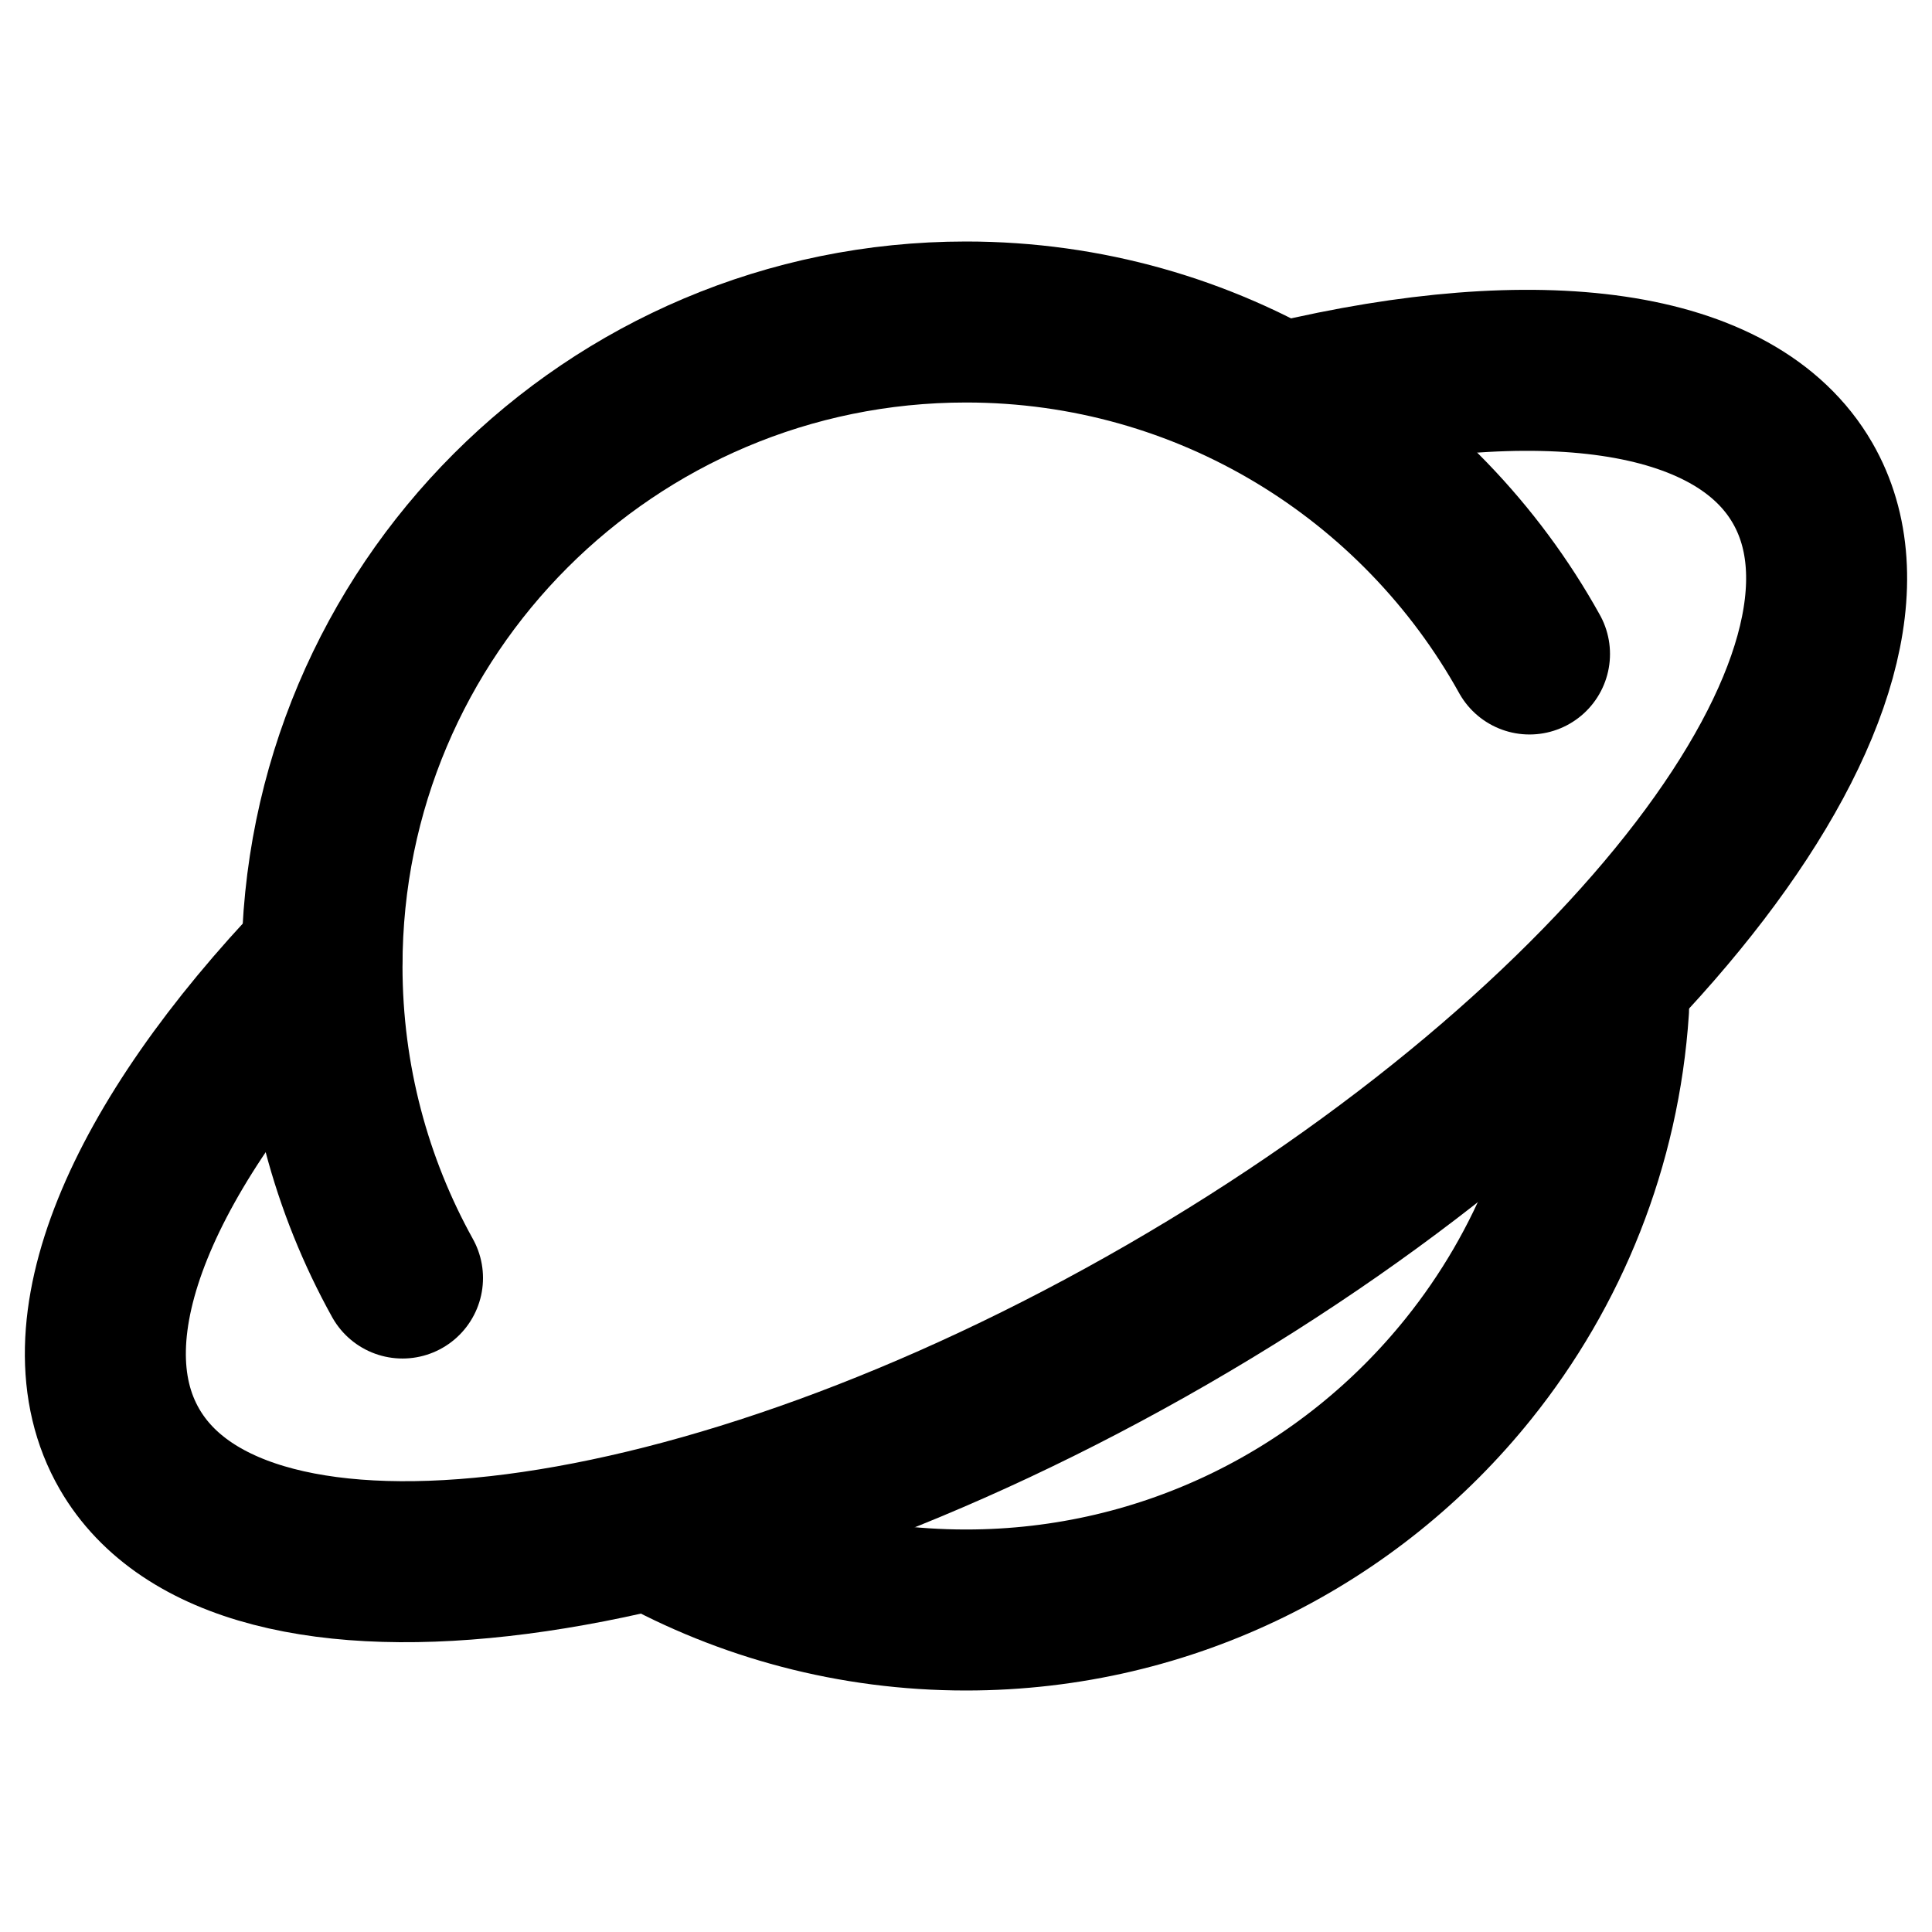 <svg width="24" height="24" viewBox="0 0 24 24" fill="none" xmlns="http://www.w3.org/2000/svg">
<path d="M19 8.124C17.635 5.665 15.012 4 12 4C7.582 4 4 7.582 4 12C4 13.406 4.363 14.728 5 15.876M8.124 19C9.272 19.637 10.594 20 12 20C14.526 20 16.779 18.829 18.245 17C19.239 15.761 19.871 14.219 19.982 12.536" stroke="black" stroke-width="2" stroke-linecap="round" stroke-linejoin="round"/>
<path d="M16 4.99C19.091 4.253 21.553 4.546 22.392 6C23.773 8.391 20.239 13.016 14.5 16.33C8.76 19.644 2.988 20.392 1.608 18C0.759 16.531 1.766 14.218 4 11.885" stroke="black" stroke-width="2" stroke-linecap="round" stroke-linejoin="round"/>
</svg>
